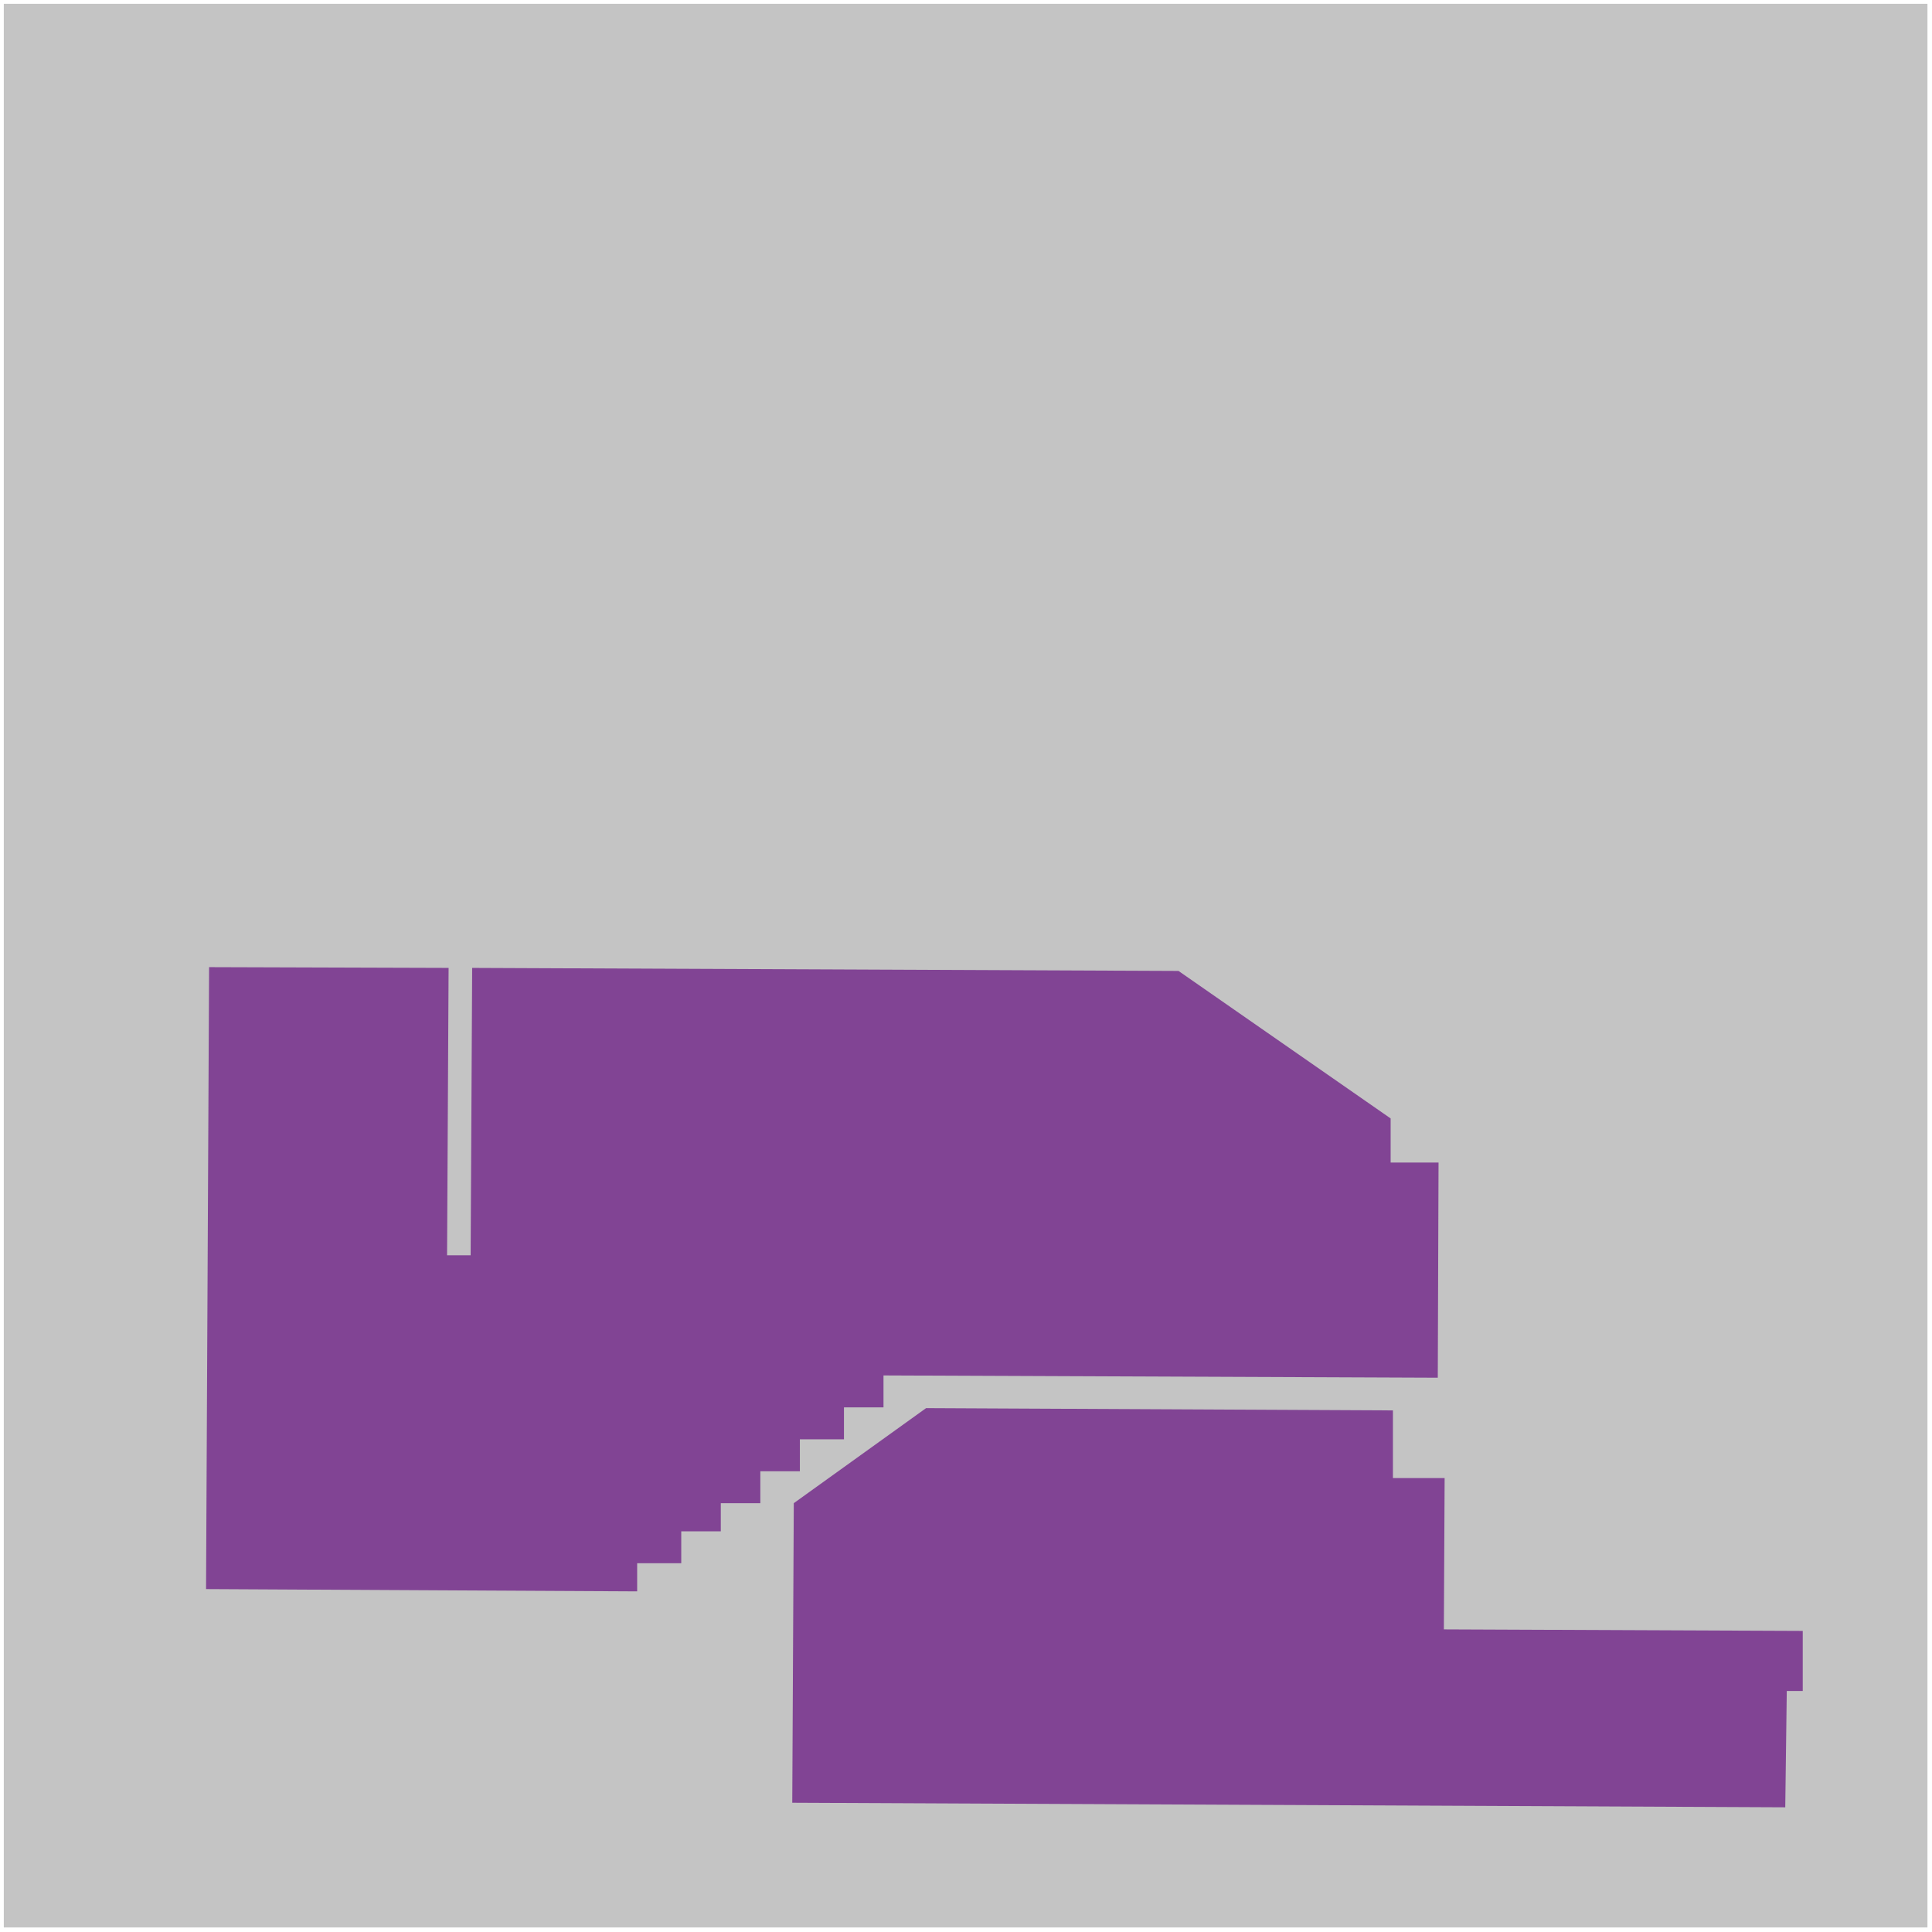 <?xml version="1.0" encoding="utf-8"?>
<!-- Generator: Adobe Illustrator 24.1.0, SVG Export Plug-In . SVG Version: 6.00 Build 0)  -->
<svg version="1.1" id="Layer_1" xmlns="http://www.w3.org/2000/svg" xmlns:xlink="http://www.w3.org/1999/xlink" x="0px" y="0px"
	 viewBox="0 0 254.1 254.1" style="enable-background:new 0 0 254.1 254.1;" xml:space="preserve">
<style type="text/css">
	.st0{fill:#FFFFFF;}
	.st1{fill-rule:evenodd;clip-rule:evenodd;fill:#FFFFFF;}
	.st2{fill:#C4C4C4;}
	.st3{opacity:0.2;}
	.st4{fill:#B7D8AF;}
	.st5{fill:#814494;}
	.st6{fill:#C892C1;}
	.st7{fill:#86BACB;}
	.st8{opacity:0.2;fill:#EE8B75;enable-background:new    ;}
	.st9{fill:#4075B7;}
	.st10{fill:#DFA819;}
	.st11{fill:#EBEBEB;}
	.st12{fill:#D7D5D5;}
	.st13{fill:#DAB2D5;}
	.st14{clip-path:url(#SVGID_2_);}
	.st15{fill:url(#SVGID_3_);}
	.st16{fill:#D7AED2;}
	.st17{fill:#C7DDB6;}
</style>
<rect x="0.5" y="0.5" class="st2" width="253" height="253"/>
<g>
	<path class="st5" d="M234.8,237.7l-130.6-0.6l0.2-39.4l17.4-12.5l61.4,0.3l0,8.9l6.8,0l-0.1,19.9l47.2,0.2l0,7.9l-2.1,0
		L234.8,237.7z"/>
	<path class="st5" d="M59,127.3l-31.5-0.1L27.1,209l56.7,0.3l0-3.7l5.8,0l0-4.2l5.2,0l0-3.7l5.2,0l0-4.2l5.2,0l0-4.2l5.8,0l0-4.2
		l5.2,0l0-4.2l72.9,0.3l0.1-28.3l-6.3,0l0-5.8L155,127.7l-92.9-0.4l-0.2,37.8l-3.1,0L59,127.3z"/>
</g>
</svg>
